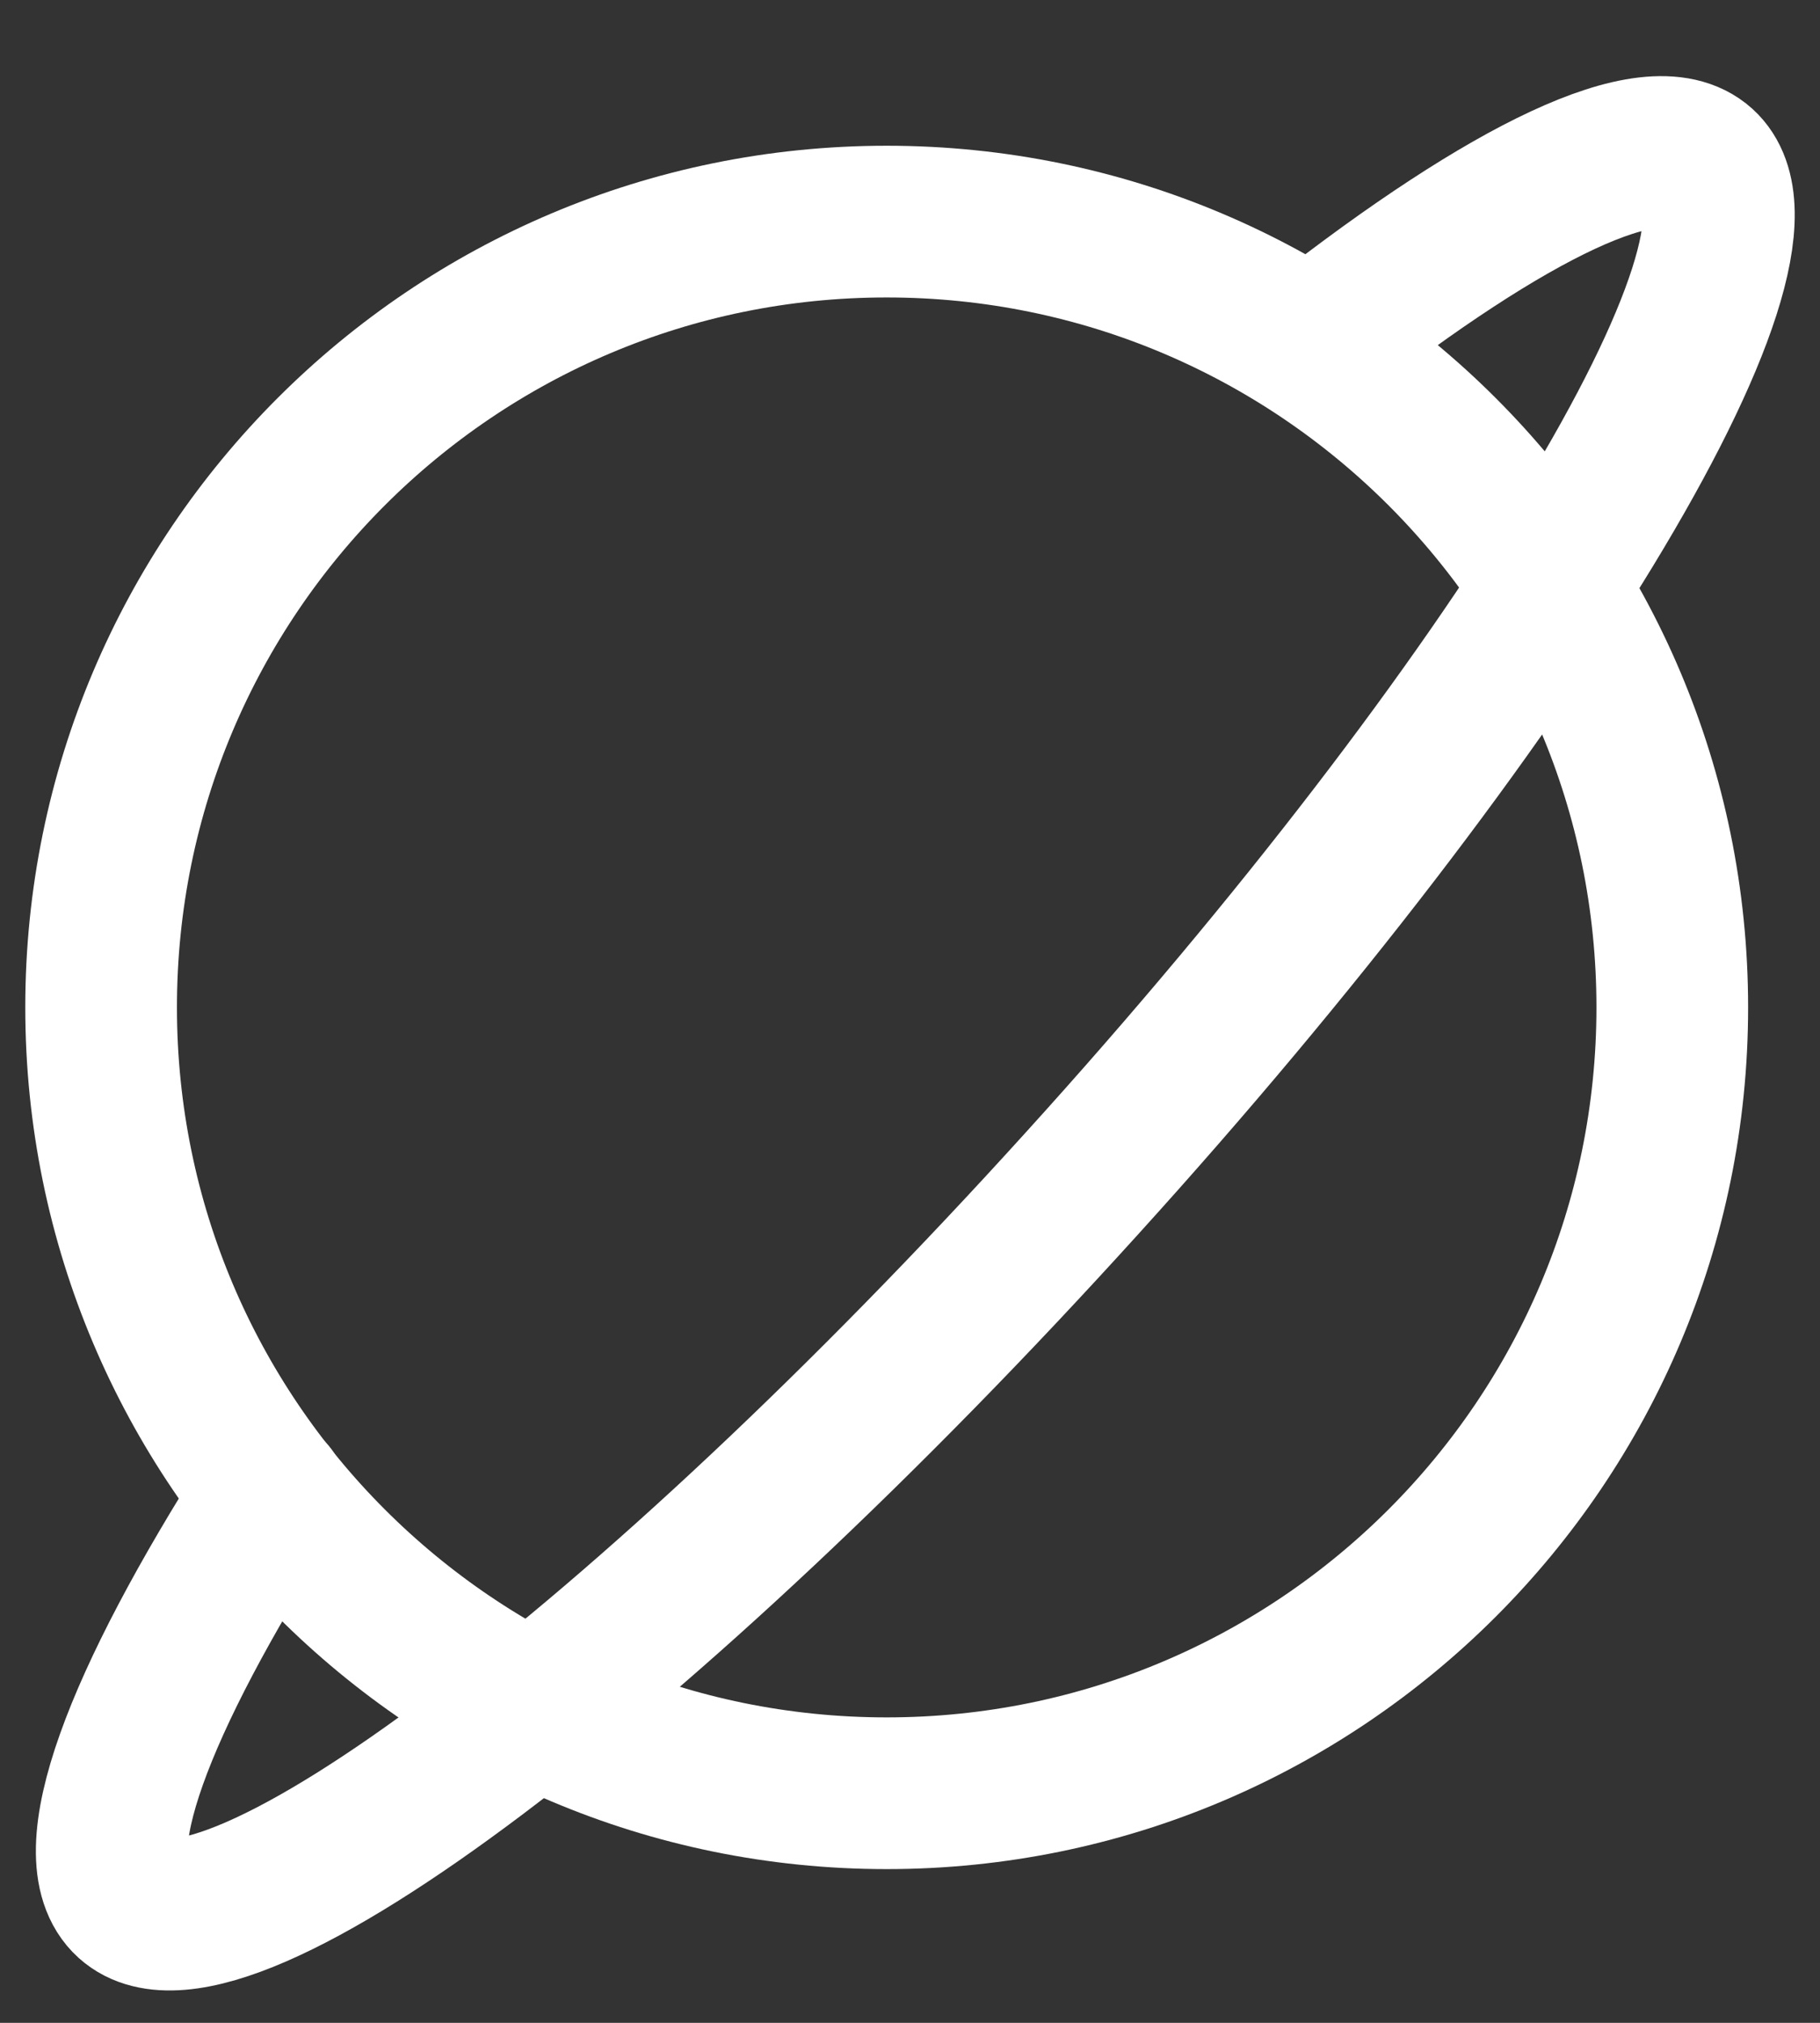 <svg xmlns="http://www.w3.org/2000/svg" width="18" height="20" viewBox="0 0 18 20" fill="none"><rect x="0" y="0" width="18" height="20" fill="#333333" stroke="none"/><path d="M8.769 17.73C13.06 17.73 16.539 14.251 16.539 9.96C16.539 5.669 13.06 2.191 8.769 2.191C4.478 2.191 1 5.669 1 9.96C1 14.251 4.478 17.73 8.769 17.73Z" stroke="white" stroke-width="1.5" stroke-linecap="round" stroke-linejoin="round"></path><path d="M2.677 14.777C1.363 16.836 0.786 18.354 1.28 18.801C2.192 19.621 6.403 16.445 10.698 11.703C14.992 6.97 17.731 2.452 16.828 1.632C16.343 1.194 14.918 1.893 13.045 3.356" stroke="white" stroke-width="1.5" stroke-linecap="round" stroke-linejoin="round"></path></svg>